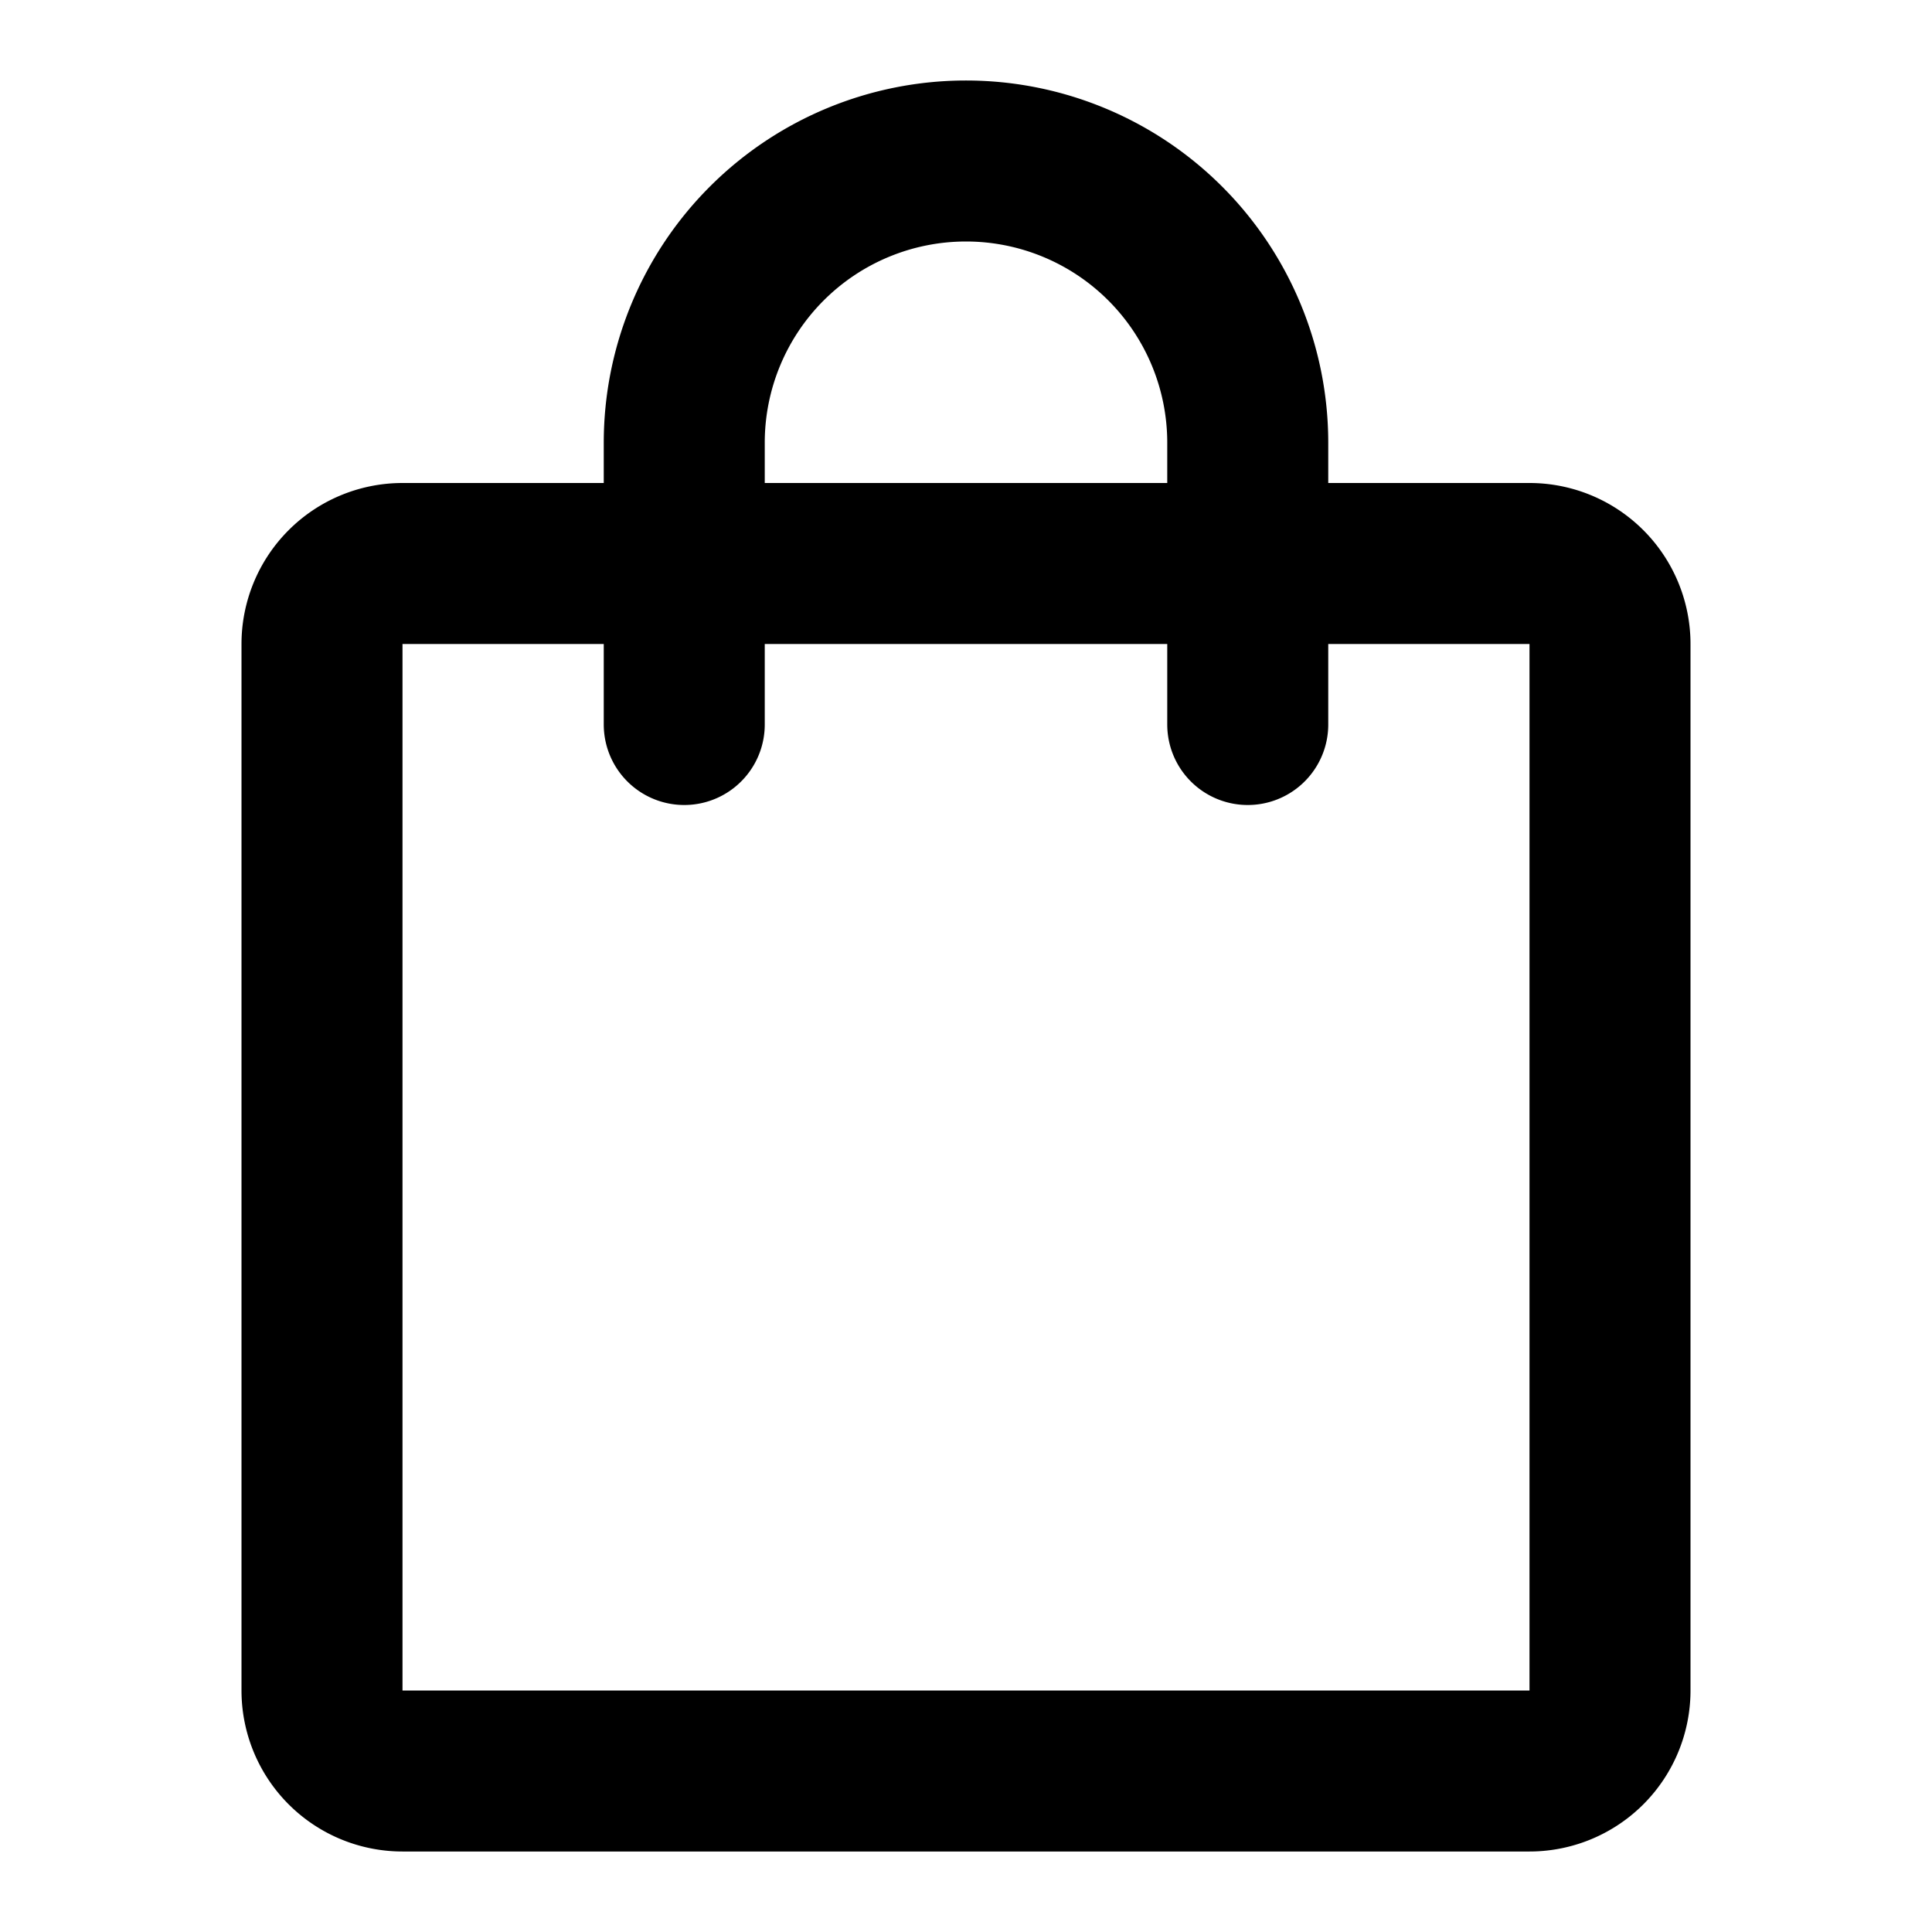 <svg xmlns="http://www.w3.org/2000/svg" width="20" height="20" viewBox="0 0 48 48"><g fill="none" stroke="currentColor" stroke-linecap="round" stroke-linejoin="round" stroke-width="4"><path d="M38 14H10a2 2 0 0 0-2 2v26a2 2 0 0 0 2 2h28a2 2 0 0 0 2-2V16a2 2 0 0 0-2-2Z"/><path d="M17 18v-7a7 7 0 1 1 14 0v7"/></g></svg>